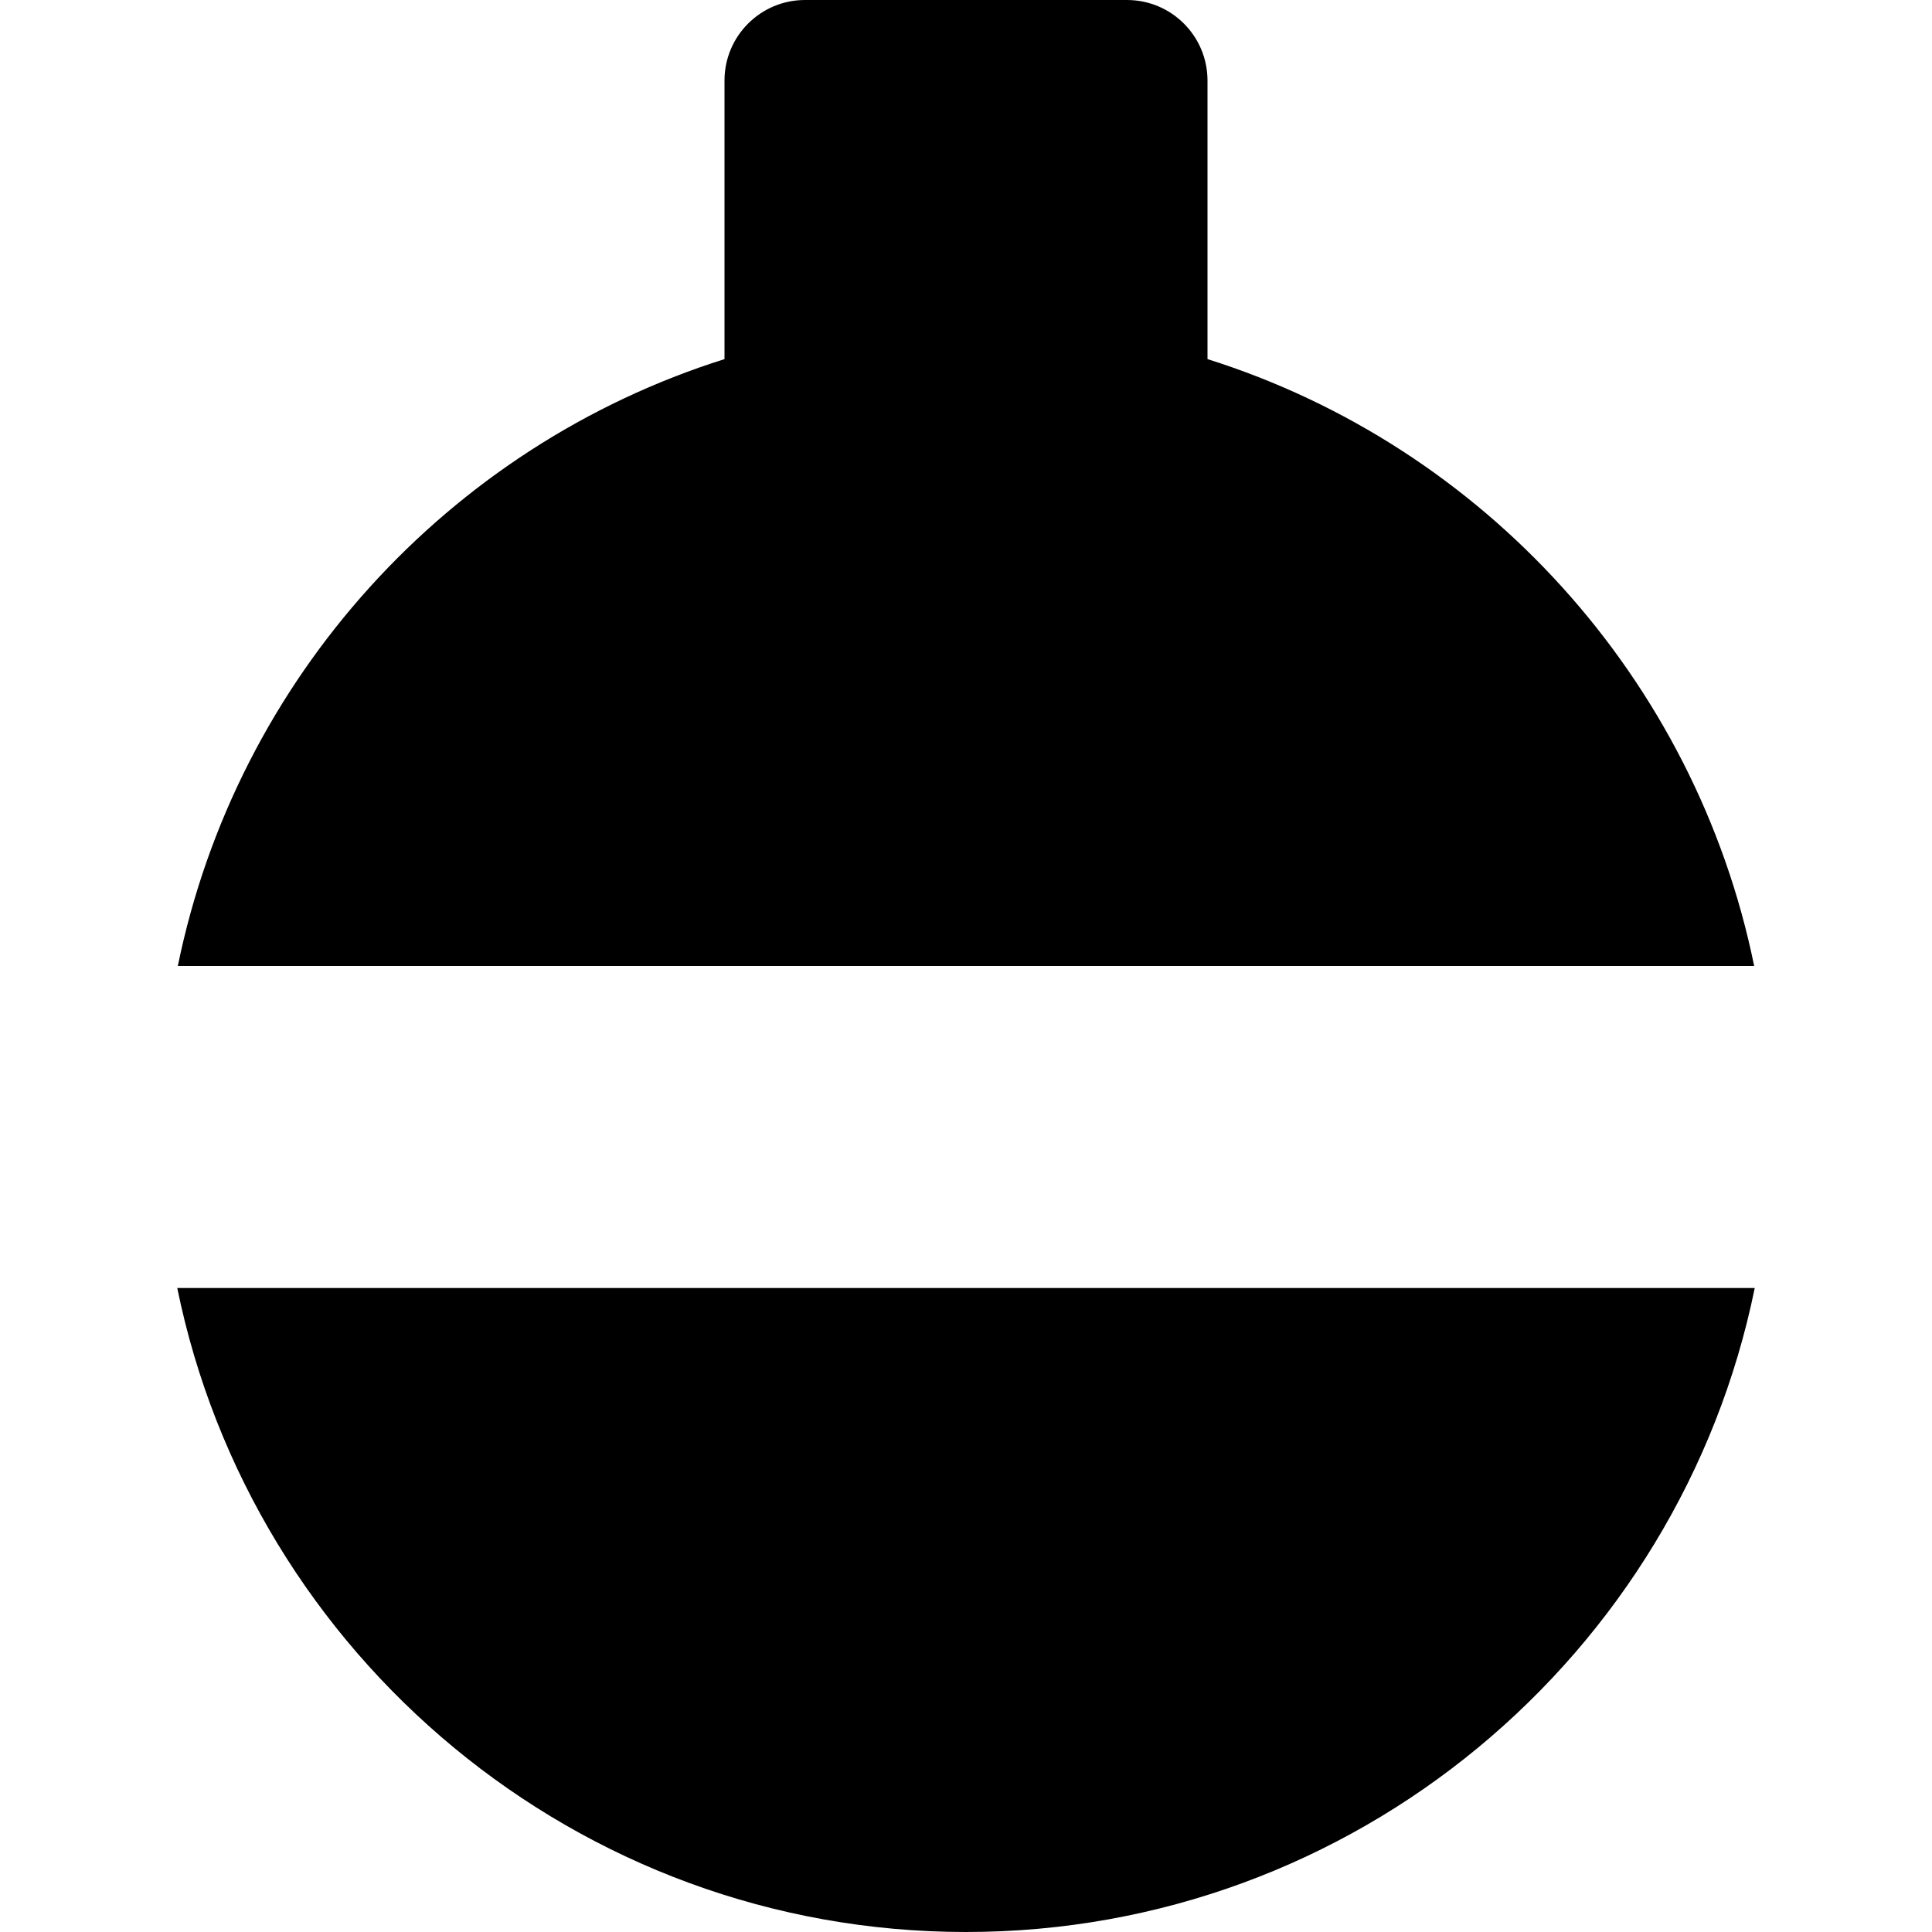 <svg id="nc_icon" version="1.1" xmlns="http://www.w3.org/2000/svg" xmlns:xlink="http://www.w3.org/1999/xlink" x="0px" y="0px" viewBox="0 0 24 24" xml:space="preserve" ><g class="nc-icon-wrapper" fill="currentColor"><path fill="currentColor" d="M21.791,12C21.062,8.429,18.431,5.542,15,4.461V1c0-0.552-0.448-1-1-1h-4 C9.448,0,9,0.448,9,1v3.461C5.569,5.542,2.938,8.429,2.209,12H21.791z"></path> <path data-color="color-2" fill="currentColor" d="M2.202,16C3.131,20.559,7.171,24,12,24s8.869-3.441,9.798-8 H2.202z"></path></g></svg>